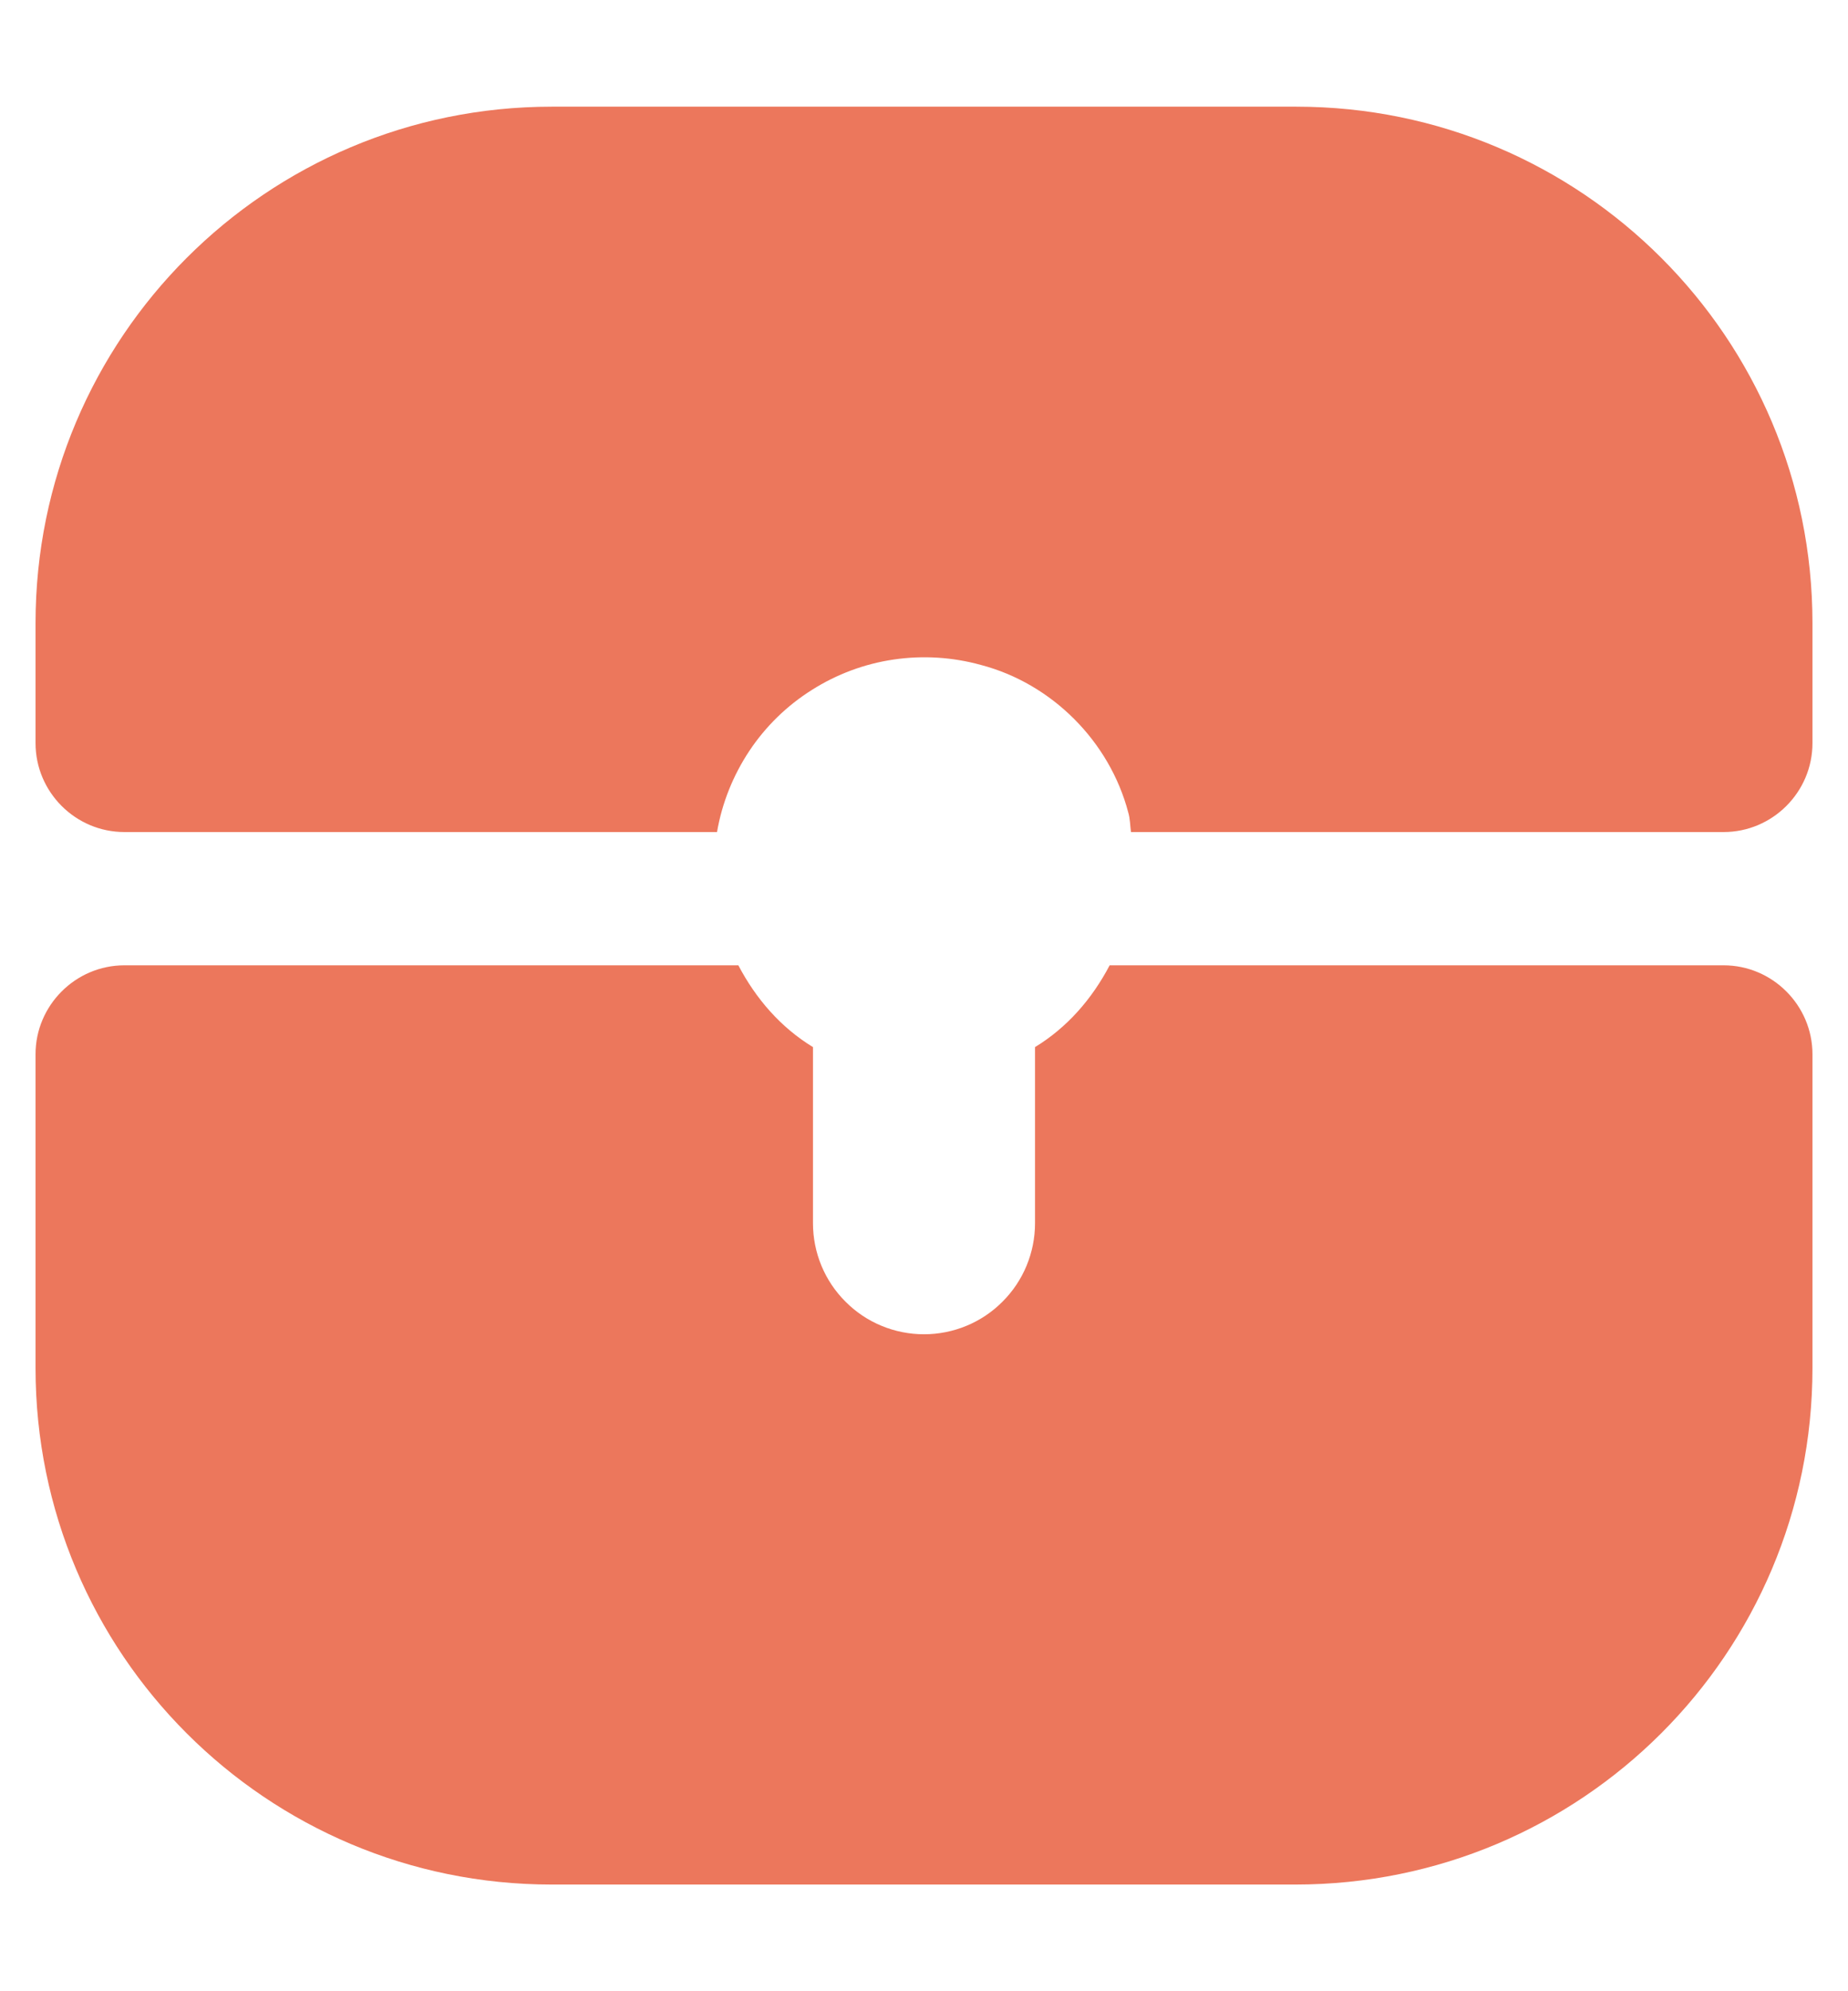 <svg width="13" height="14" viewBox="0 0 13 14" fill="none" xmlns="http://www.w3.org/2000/svg">
<path d="M7.281 7.362V8.6C7.281 8.807 7.199 9.006 7.052 9.152C6.906 9.299 6.707 9.381 6.5 9.381C6.293 9.381 6.094 9.299 5.948 9.152C5.801 9.006 5.719 8.807 5.719 8.6V7.362C5.494 7.225 5.319 7.025 5.194 6.787H0.875C0.531 6.787 0.25 7.069 0.25 7.412V9.619C0.25 11.625 1.875 13.25 3.881 13.25H9.112C11.125 13.25 12.75 11.625 12.75 9.619V7.412C12.75 7.069 12.469 6.787 12.125 6.787H7.806C7.681 7.025 7.506 7.225 7.281 7.362ZM9.119 0.75H3.881C1.875 0.75 0.25 2.375 0.25 4.381V5.225C0.25 5.569 0.531 5.85 0.875 5.85H5.044C5.079 5.646 5.157 5.452 5.271 5.28C5.386 5.107 5.536 4.961 5.711 4.851C5.886 4.74 6.082 4.667 6.287 4.637C6.492 4.607 6.701 4.62 6.9 4.675C7.4 4.806 7.806 5.213 7.937 5.713C7.95 5.756 7.95 5.806 7.956 5.85H12.125C12.469 5.85 12.75 5.569 12.75 5.225V4.381C12.75 2.375 11.125 0.75 9.119 0.75Z" fill="#EC775C"/>
</svg>
